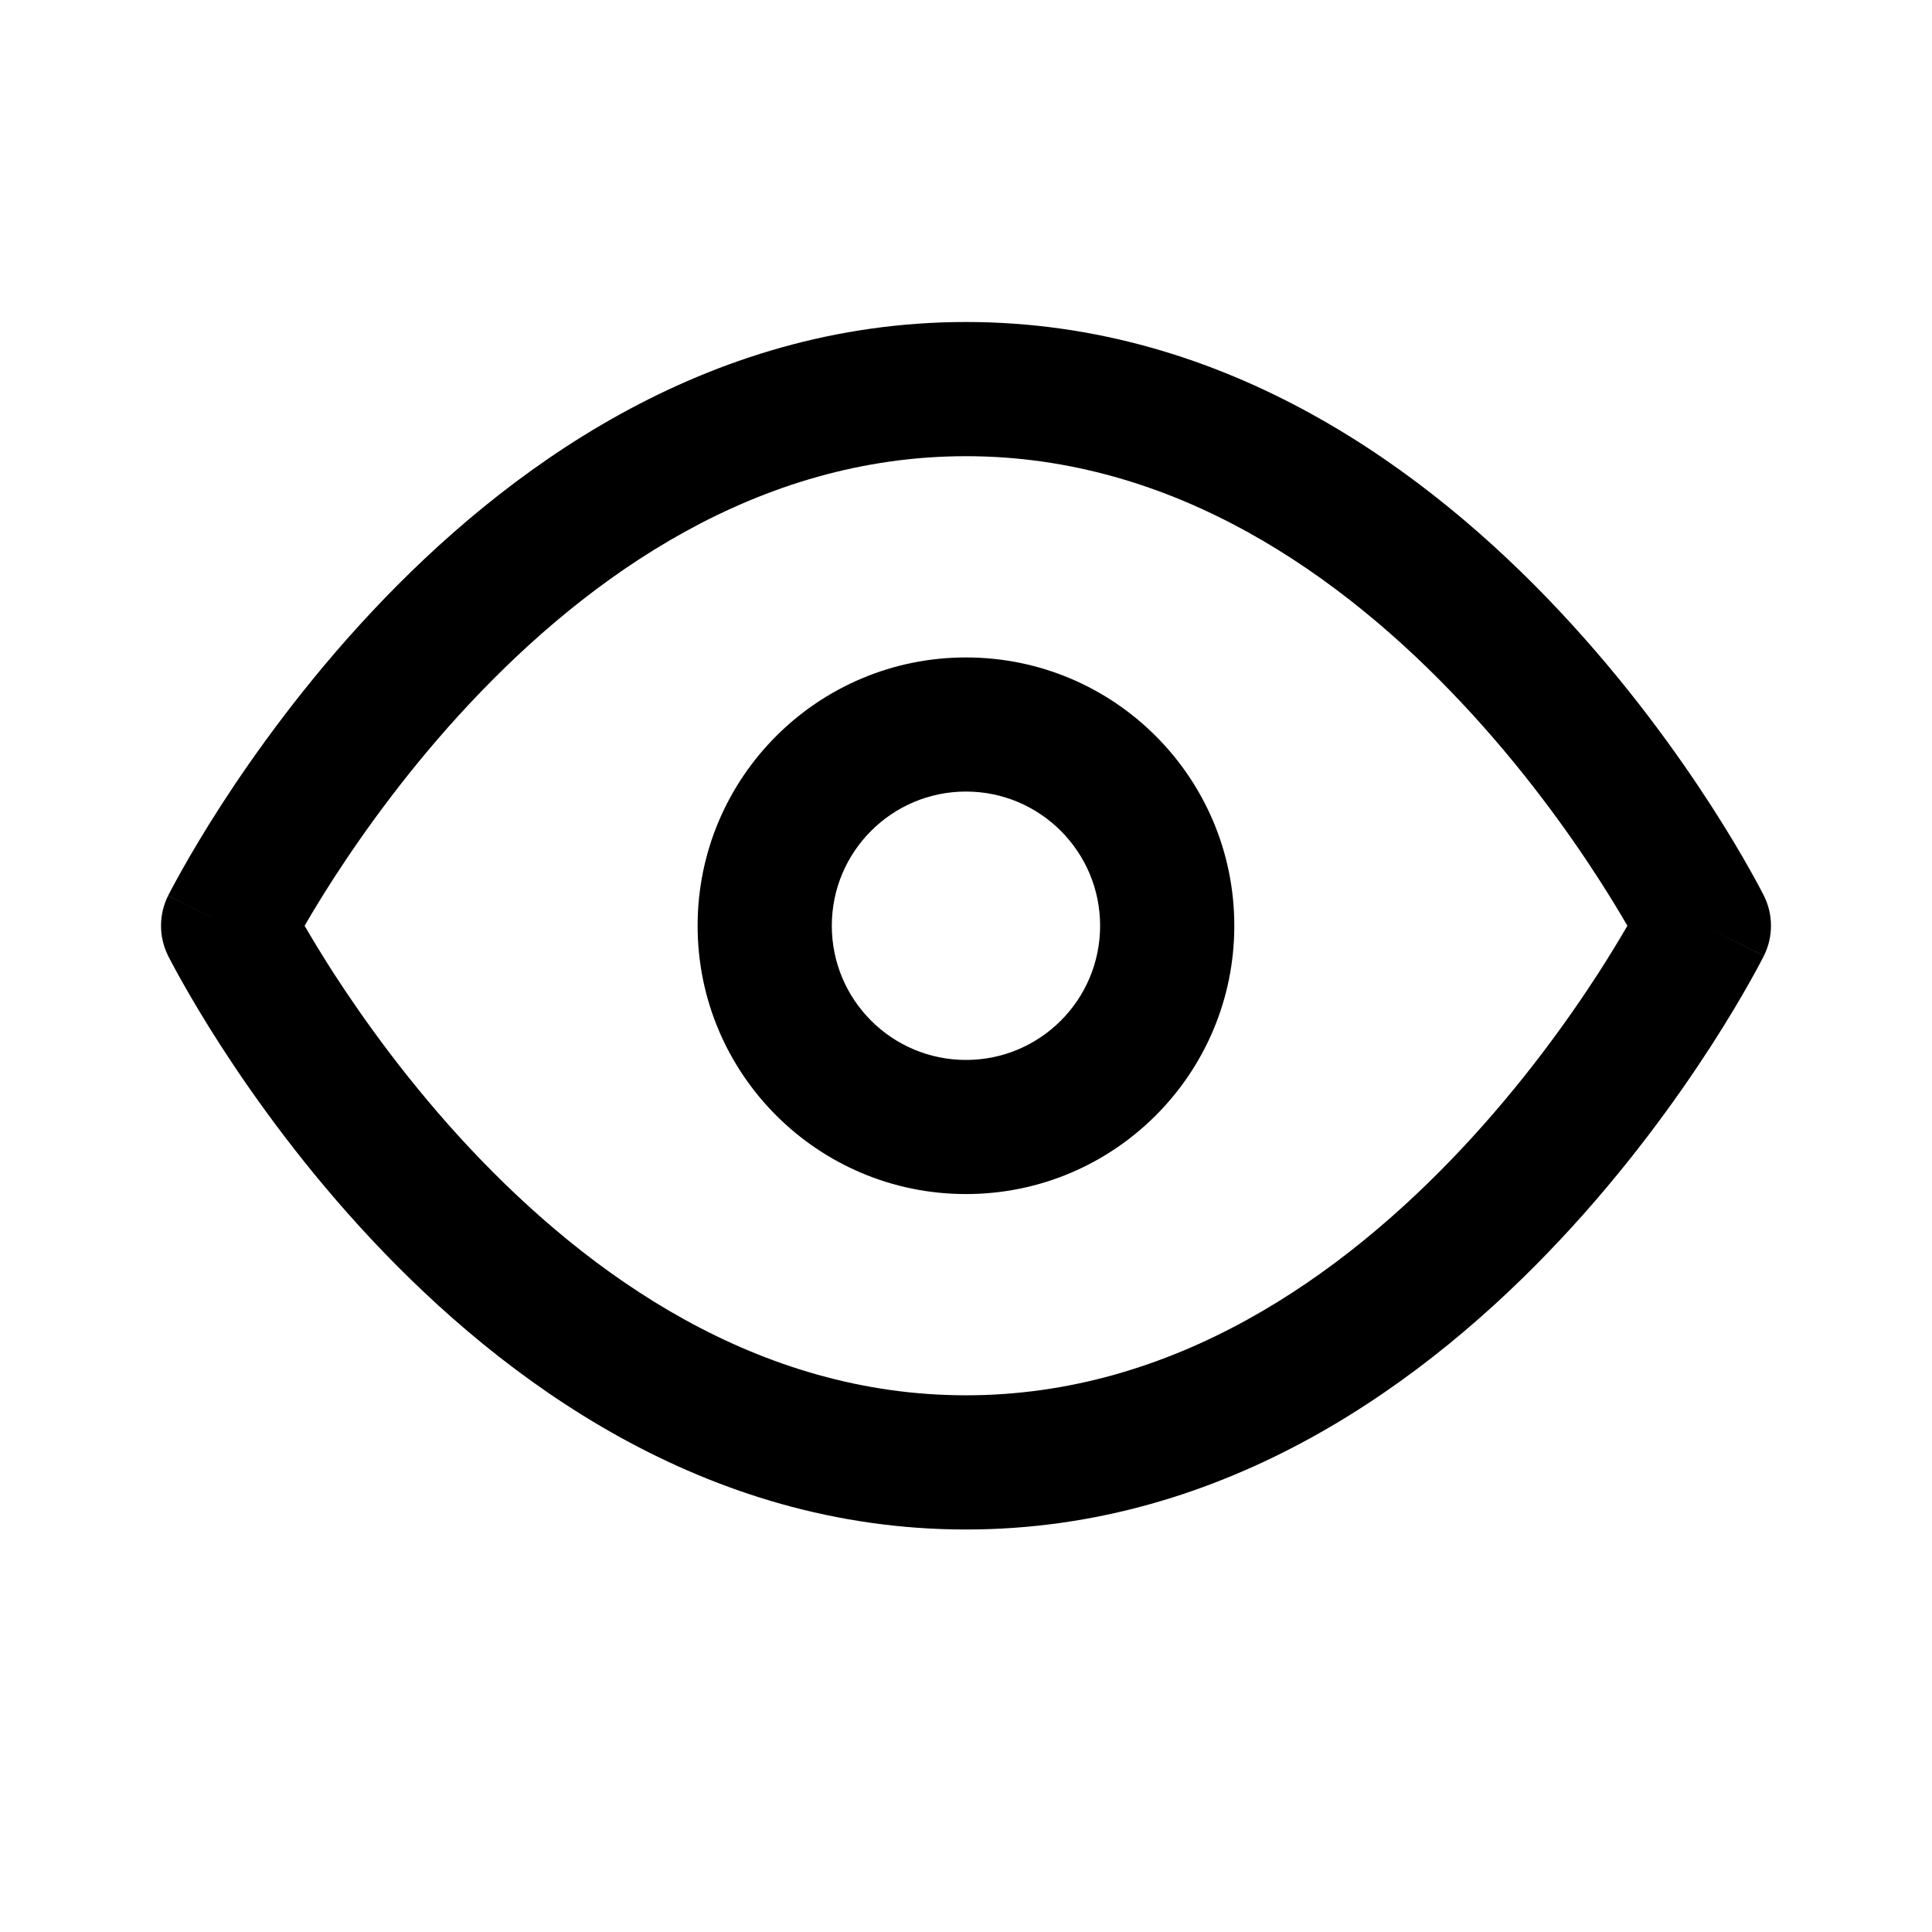 <svg width="24" height="24" viewBox="0 0 24 24" fill="none" xmlns="http://www.w3.org/2000/svg">
<path fill-rule="evenodd" clip-rule="evenodd" d="M3.784 11.5C3.875 11.657 3.996 11.858 4.145 12.09C4.53 12.684 5.098 13.476 5.837 14.264C7.33 15.855 9.416 17.333 12 17.333C14.584 17.333 16.671 15.855 18.163 14.264C18.902 13.476 19.471 12.684 19.855 12.09C20.004 11.858 20.125 11.657 20.216 11.5C20.125 11.343 20.004 11.142 19.855 10.911C19.471 10.316 18.902 9.525 18.163 8.737C16.671 7.145 14.584 5.667 12 5.667C9.416 5.667 7.33 7.145 5.837 8.737C5.098 9.525 4.53 10.316 4.145 10.911C3.996 11.142 3.875 11.343 3.784 11.5ZM21.167 11.5C21.912 11.127 21.912 11.127 21.912 11.127L21.91 11.124L21.908 11.118L21.898 11.1C21.89 11.084 21.879 11.063 21.864 11.035C21.835 10.981 21.794 10.903 21.738 10.805C21.629 10.61 21.467 10.335 21.255 10.006C20.832 9.351 20.203 8.476 19.379 7.597C17.746 5.855 15.25 4 12 4C8.75 4 6.254 5.855 4.621 7.597C3.797 8.476 3.168 9.351 2.745 10.006C2.533 10.335 2.372 10.61 2.262 10.805C2.207 10.903 2.165 10.981 2.136 11.035C2.121 11.063 2.11 11.084 2.102 11.1L2.092 11.118L2.09 11.124L2.089 11.126C2.088 11.126 2.088 11.127 2.833 11.5L2.088 11.127C1.971 11.362 1.971 11.638 2.088 11.873L2.833 11.5C2.088 11.873 2.088 11.872 2.088 11.873L2.09 11.876L2.092 11.882L2.102 11.9C2.11 11.916 2.121 11.937 2.136 11.965C2.165 12.02 2.207 12.097 2.262 12.195C2.372 12.39 2.533 12.665 2.745 12.994C3.168 13.649 3.797 14.525 4.621 15.403C6.254 17.145 8.75 19 12 19C15.25 19 17.746 17.145 19.379 15.403C20.203 14.525 20.832 13.649 21.255 12.994C21.467 12.665 21.629 12.39 21.738 12.195C21.794 12.097 21.835 12.02 21.864 11.965C21.879 11.937 21.89 11.916 21.898 11.9L21.908 11.882L21.91 11.876L21.912 11.874C21.912 11.874 21.912 11.873 21.167 11.5ZM21.167 11.5L21.912 11.873C22.029 11.638 22.029 11.361 21.912 11.127L21.167 11.5Z" fill="currentColor"/>
<path fill-rule="evenodd" clip-rule="evenodd" d="M12 9.833C11.079 9.833 10.333 10.58 10.333 11.5C10.333 12.421 11.079 13.167 12 13.167C12.92 13.167 13.666 12.421 13.666 11.5C13.666 10.58 12.92 9.833 12 9.833ZM8.666 11.5C8.666 9.659 10.159 8.167 12 8.167C13.841 8.167 15.333 9.659 15.333 11.5C15.333 13.341 13.841 14.833 12 14.833C10.159 14.833 8.666 13.341 8.666 11.5Z" fill="currentColor"/>
</svg>
